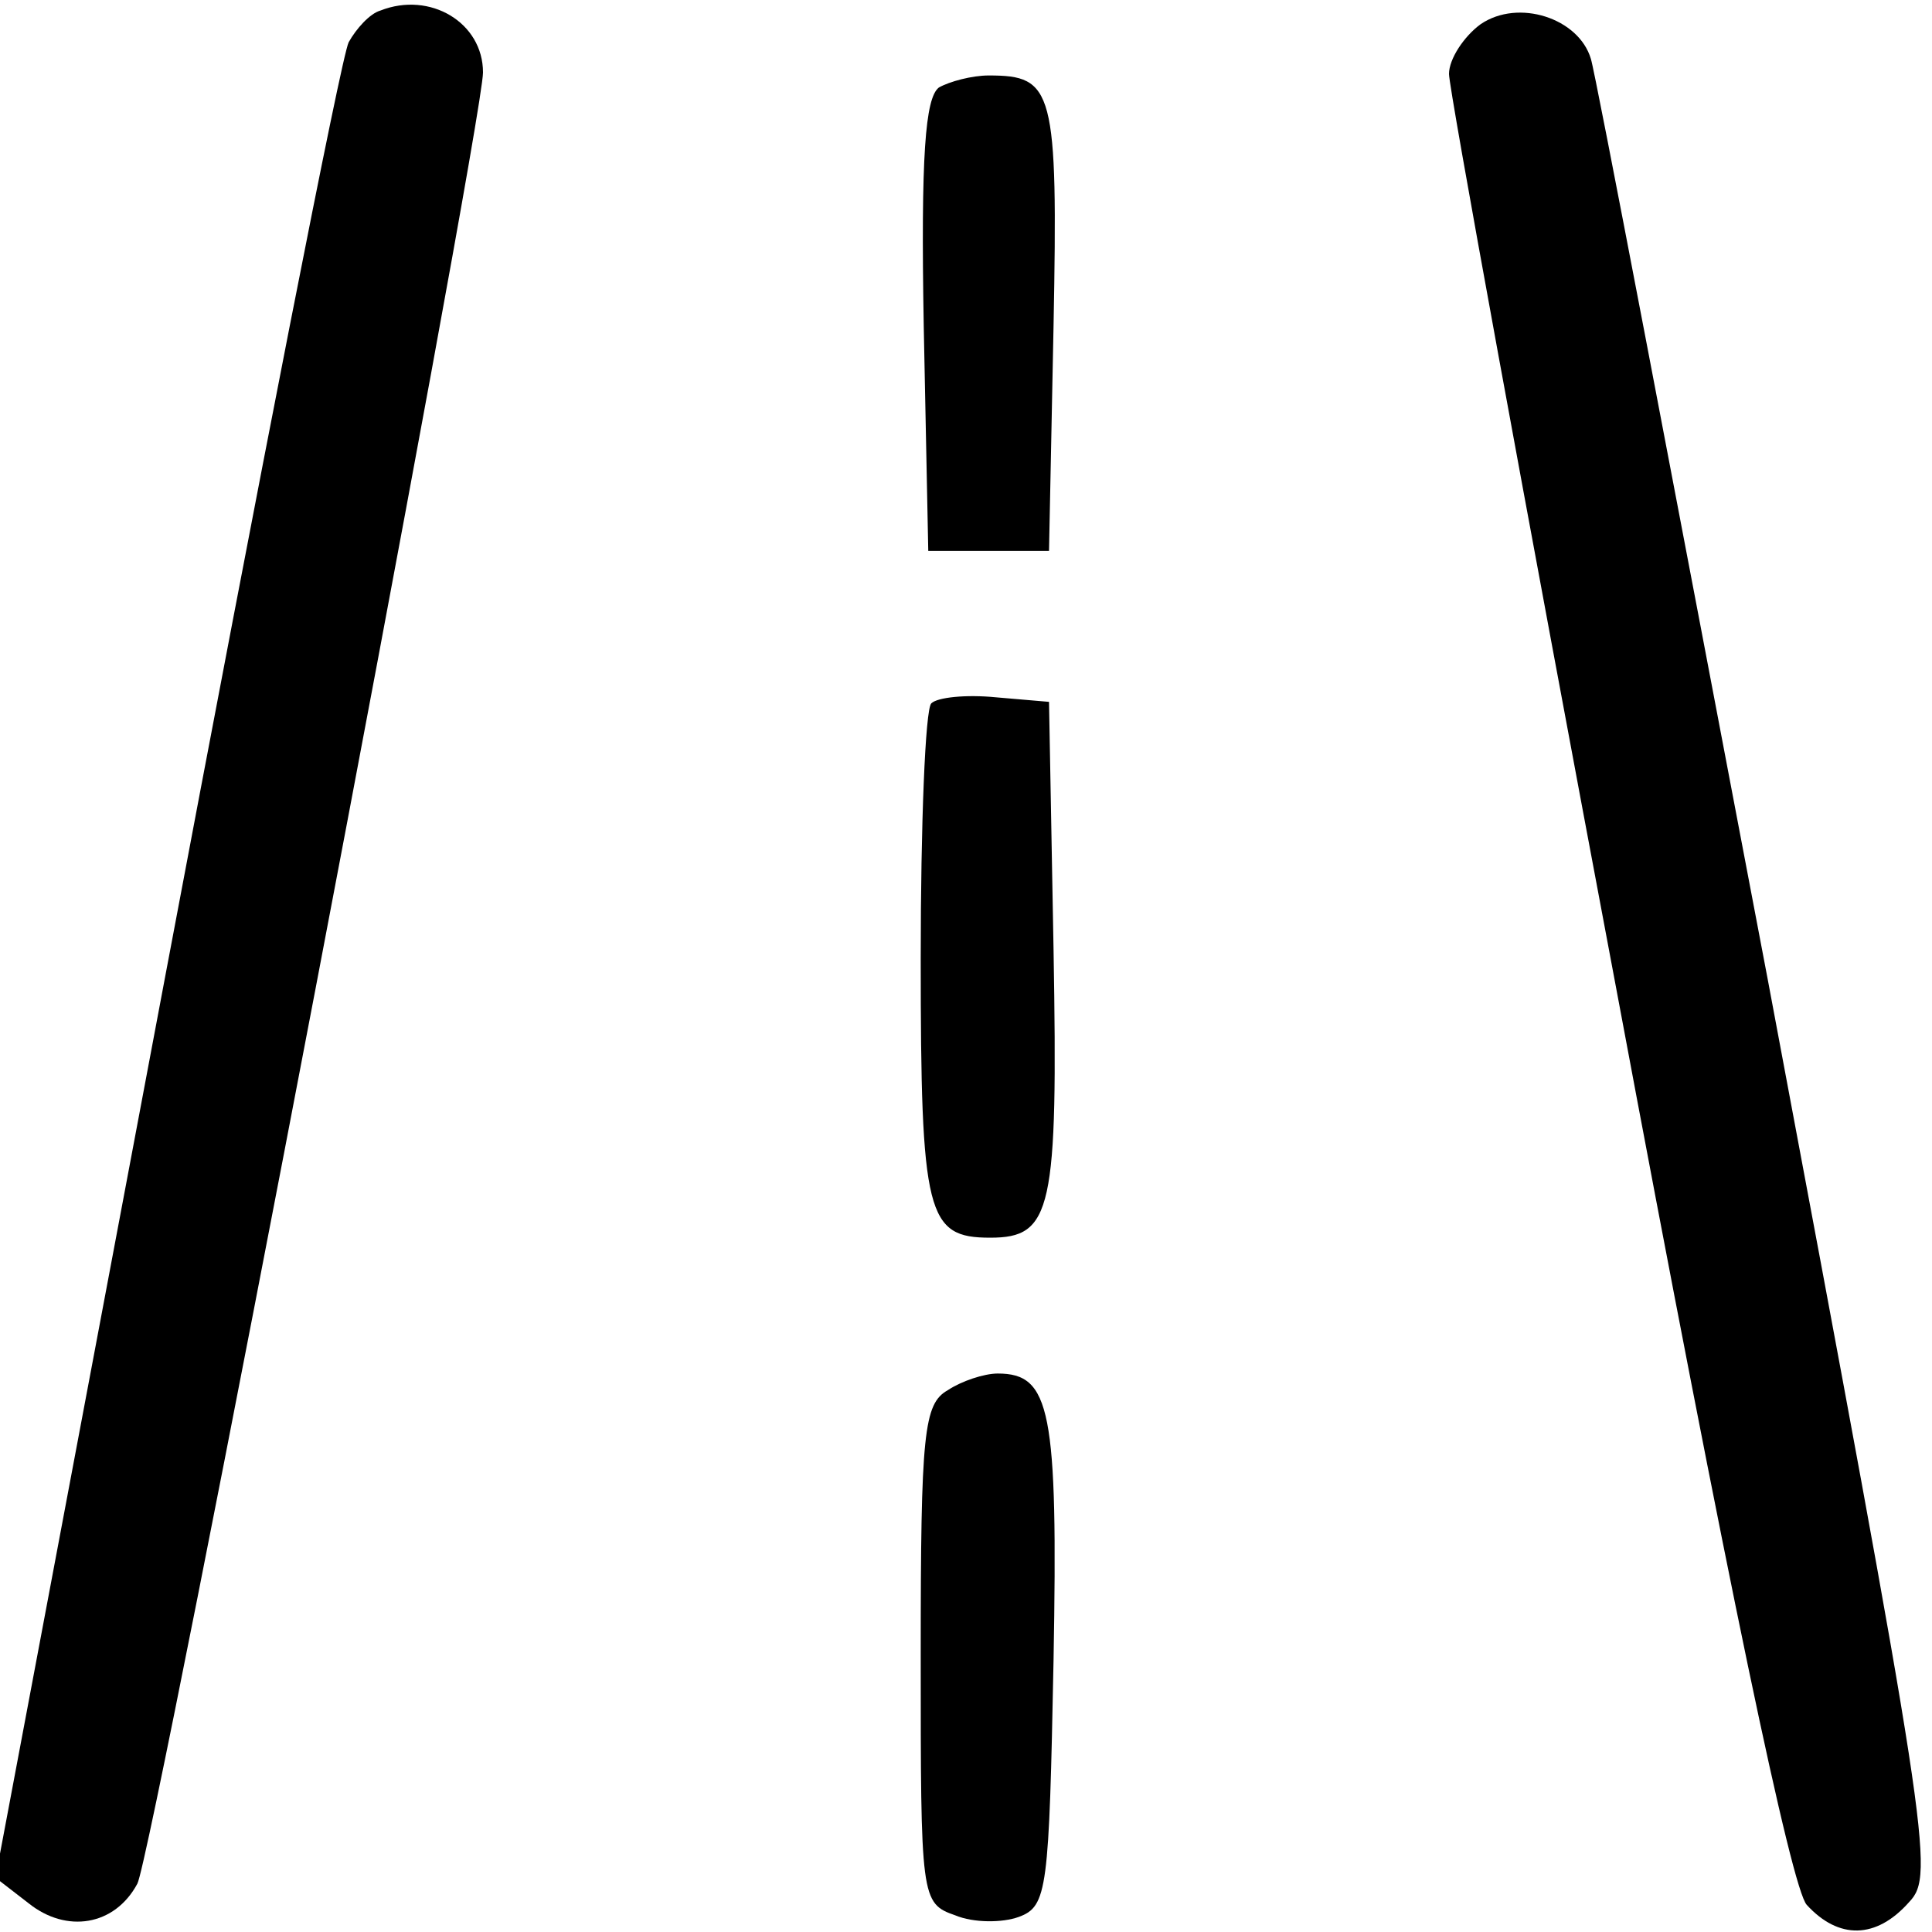 <?xml version="1.0" standalone="no"?>
<!DOCTYPE svg PUBLIC "-//W3C//DTD SVG 20010904//EN"
 "http://www.w3.org/TR/2001/REC-SVG-20010904/DTD/svg10.dtd">
<svg version="1.0" xmlns="http://www.w3.org/2000/svg"
 width="128pt" height="128pt" viewBox="0 0 128 128"
 preserveAspectRatio="xMidYMid meet">
<g transform="translate(0,128) scale(0.1,-0.1)"
fill="#000000" stroke="none">
<path d="M252 1273 c-7 -2 -16 -12 -21 -21 -5 -10 -59 -287 -121 -616 l-113
-600 22 -17 c25 -20 57 -15 72 13 10 18 229 1166 229 1200 0 33 -35 54 -68 41z"/>
<path d="M981 1264 c-11 -8 -21 -23 -21 -33 0 -10 50 -283 111 -607 74 -396
116 -595 126 -606 21 -23 46 -23 68 2 17 18 13 42 -94 612 -62 326 -114 600
-117 609 -8 27 -48 40 -73 23z"/>
<path d="M622 1222 c-9 -7 -12 -45 -10 -158 l3 -149 40 0 40 0 3 149 c3 157 0
166 -43 166 -11 0 -26 -4 -33 -8z"/>
<path d="M617 814 c-4 -4 -7 -80 -7 -169 0 -170 4 -185 46 -185 41 0 45 18 42
191 l-3 164 -35 3 c-20 2 -39 0 -43 -4z"/>
<path d="M628 359 c-16 -9 -18 -28 -18 -175 0 -162 0 -165 23 -173 12 -5 31
-5 42 -1 19 7 20 18 23 170 3 166 -2 190 -37 190 -9 0 -24 -5 -33 -11z"/>
</g>
</svg>

